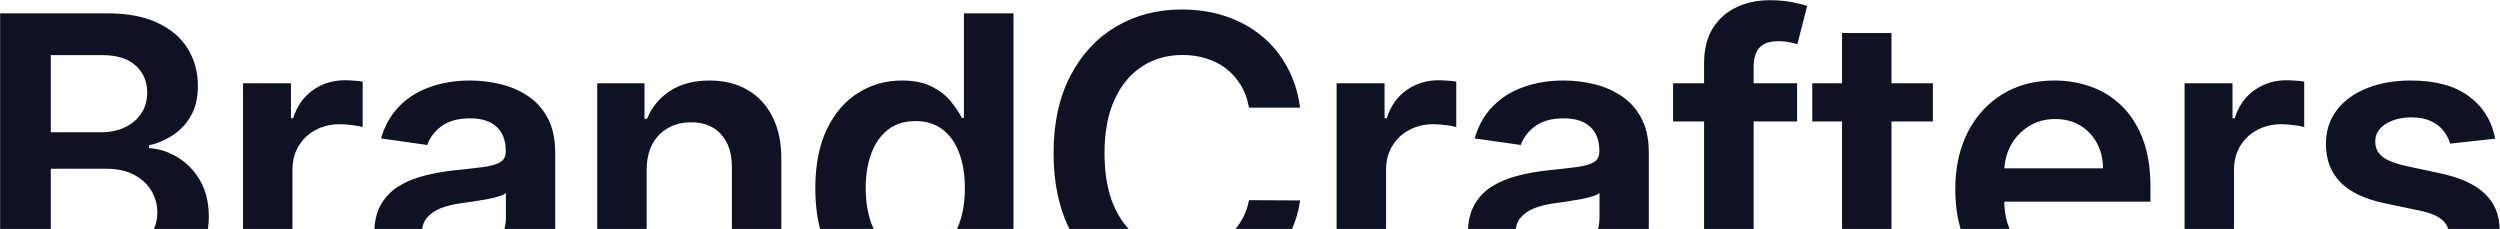 <svg viewBox="0 0 1092 100" fill="none" xmlns="http://www.w3.org/2000/svg">
<path d="M0.051 128V5.818H46.824C55.653 5.818 62.992 7.21 68.838 9.994C74.724 12.739 79.119 16.497 82.023 21.27C84.966 26.043 86.438 31.452 86.438 37.497C86.438 42.469 85.483 46.724 83.574 50.264C81.665 53.764 79.099 56.608 75.878 58.795C72.656 60.983 69.057 62.554 65.079 63.508V64.702C69.415 64.94 73.571 66.273 77.548 68.699C81.565 71.085 84.847 74.466 87.392 78.841C89.938 83.216 91.21 88.506 91.21 94.71C91.21 101.034 89.679 106.722 86.617 111.773C83.554 116.784 78.94 120.741 72.776 123.645C66.611 126.548 58.855 128 49.508 128H0.051ZM22.185 109.506H45.989C54.023 109.506 59.81 107.974 63.349 104.912C66.929 101.81 68.719 97.832 68.719 92.98C68.719 89.361 67.824 86.099 66.034 83.196C64.244 80.253 61.699 77.946 58.398 76.276C55.097 74.565 51.159 73.71 46.585 73.71H22.185V109.506ZM22.185 57.781H44.08C47.898 57.781 51.338 57.085 54.401 55.693C57.463 54.261 59.869 52.253 61.619 49.668C63.409 47.043 64.304 43.94 64.304 40.361C64.304 35.628 62.633 31.73 59.293 28.668C55.992 25.605 51.08 24.074 44.557 24.074H22.185V57.781ZM106.151 128V36.364H127.091V51.636H128.046C129.716 46.347 132.58 42.27 136.636 39.406C140.733 36.503 145.406 35.051 150.656 35.051C151.85 35.051 153.182 35.111 154.653 35.23C156.165 35.31 157.418 35.449 158.412 35.648V55.514C157.497 55.196 156.046 54.918 154.057 54.679C152.108 54.401 150.219 54.261 148.389 54.261C144.452 54.261 140.912 55.117 137.77 56.827C134.668 58.497 132.222 60.824 130.432 63.807C128.642 66.79 127.747 70.23 127.747 74.128V128H106.151ZM194.129 129.849C188.322 129.849 183.092 128.815 178.438 126.747C173.825 124.639 170.166 121.537 167.461 117.44C164.796 113.344 163.464 108.293 163.464 102.287C163.464 97.117 164.418 92.841 166.328 89.46C168.237 86.079 170.842 83.375 174.143 81.347C177.444 79.318 181.163 77.787 185.299 76.753C189.475 75.679 193.791 74.903 198.245 74.426C203.615 73.869 207.97 73.372 211.311 72.935C214.651 72.457 217.078 71.742 218.589 70.787C220.14 69.793 220.916 68.261 220.916 66.193V65.835C220.916 61.341 219.583 57.861 216.918 55.395C214.254 52.929 210.416 51.696 205.404 51.696C200.115 51.696 195.918 52.849 192.816 55.156C189.754 57.463 187.686 60.188 186.612 63.33L166.447 60.466C168.038 54.898 170.663 50.244 174.322 46.506C177.981 42.727 182.455 39.903 187.745 38.034C193.035 36.125 198.882 35.17 205.285 35.17C209.7 35.17 214.095 35.688 218.47 36.722C222.845 37.756 226.842 39.466 230.461 41.852C234.08 44.199 236.984 47.401 239.171 51.457C241.399 55.514 242.512 60.585 242.512 66.671V128H221.751V115.412H221.035C219.722 117.957 217.873 120.344 215.487 122.571C213.14 124.759 210.177 126.528 206.597 127.881C203.058 129.193 198.901 129.849 194.129 129.849ZM199.737 113.98C204.072 113.98 207.83 113.125 211.012 111.415C214.194 109.665 216.64 107.358 218.35 104.494C220.1 101.631 220.975 98.508 220.975 95.128V84.329C220.299 84.886 219.146 85.403 217.515 85.881C215.924 86.358 214.134 86.776 212.146 87.133C210.157 87.492 208.188 87.81 206.24 88.088C204.291 88.367 202.6 88.605 201.168 88.804C197.947 89.242 195.063 89.957 192.518 90.952C189.972 91.946 187.964 93.338 186.492 95.128C185.021 96.878 184.285 99.145 184.285 101.929C184.285 105.906 185.737 108.909 188.64 110.938C191.543 112.966 195.242 113.98 199.737 113.98ZM282.465 74.307V128H260.868V36.364H281.51V51.935H282.584C284.692 46.804 288.053 42.727 292.666 39.705C297.32 36.682 303.067 35.17 309.908 35.17C316.232 35.17 321.74 36.523 326.434 39.227C331.166 41.932 334.826 45.849 337.411 50.98C340.036 56.111 341.328 62.335 341.289 69.653V128H319.692V72.994C319.692 66.869 318.101 62.077 314.919 58.617C311.777 55.156 307.422 53.426 301.854 53.426C298.076 53.426 294.715 54.261 291.772 55.932C288.868 57.562 286.581 59.929 284.911 63.031C283.28 66.133 282.465 69.892 282.465 74.307ZM393.889 129.611C386.69 129.611 380.247 127.761 374.559 124.062C368.872 120.364 364.377 114.994 361.076 107.955C357.775 100.915 356.125 92.364 356.125 82.301C356.125 72.119 357.795 63.528 361.136 56.528C364.517 49.489 369.071 44.179 374.798 40.599C380.525 36.98 386.909 35.17 393.948 35.17C399.318 35.17 403.733 36.085 407.193 37.915C410.653 39.705 413.397 41.872 415.426 44.418C417.454 46.923 419.025 49.29 420.139 51.517H421.034V5.818H442.69V128H421.451V113.562H420.139C419.025 115.79 417.414 118.156 415.306 120.662C413.198 123.128 410.414 125.236 406.954 126.986C403.494 128.736 399.139 129.611 393.889 129.611ZM399.914 111.892C404.488 111.892 408.386 110.659 411.608 108.193C414.829 105.687 417.275 102.207 418.946 97.753C420.616 93.298 421.451 88.108 421.451 82.182C421.451 76.256 420.616 71.105 418.946 66.73C417.315 62.355 414.889 58.955 411.667 56.528C408.485 54.102 404.568 52.889 399.914 52.889C395.102 52.889 391.085 54.142 387.863 56.648C384.642 59.153 382.216 62.614 380.585 67.028C378.954 71.443 378.139 76.494 378.139 82.182C378.139 87.909 378.954 93.02 380.585 97.514C382.255 101.969 384.701 105.489 387.923 108.074C391.184 110.619 395.181 111.892 399.914 111.892ZM567.88 47.043H545.568C544.932 43.383 543.758 40.142 542.048 37.318C540.338 34.455 538.21 32.028 535.665 30.04C533.119 28.051 530.216 26.56 526.954 25.565C523.733 24.531 520.253 24.014 516.514 24.014C509.872 24.014 503.986 25.685 498.855 29.026C493.724 32.327 489.707 37.179 486.804 43.582C483.9 49.946 482.449 57.722 482.449 66.909C482.449 76.256 483.9 84.131 486.804 90.534C489.747 96.898 493.764 101.71 498.855 104.972C503.986 108.193 509.852 109.804 516.454 109.804C520.113 109.804 523.534 109.327 526.716 108.372C529.937 107.378 532.821 105.926 535.366 104.017C537.951 102.108 540.119 99.761 541.869 96.977C543.659 94.193 544.892 91.011 545.568 87.432L567.88 87.551C567.045 93.358 565.236 98.807 562.451 103.898C559.707 108.989 556.108 113.483 551.653 117.381C547.199 121.239 541.988 124.261 536.022 126.449C530.057 128.597 523.434 129.67 516.156 129.67C505.417 129.67 495.832 127.185 487.4 122.213C478.968 117.241 472.326 110.062 467.474 100.676C462.622 91.29 460.196 80.034 460.196 66.909C460.196 53.744 462.642 42.489 467.534 33.142C472.426 23.756 479.088 16.577 487.52 11.605C495.951 6.634 505.497 4.148 516.156 4.148C522.957 4.148 529.281 5.102 535.128 7.011C540.974 8.92 546.184 11.724 550.758 15.423C555.332 19.082 559.091 23.577 562.034 28.906C565.017 34.196 566.966 40.242 567.88 47.043ZM583.835 128V36.364H604.775V51.636H605.73C607.4 46.347 610.264 42.27 614.321 39.406C618.417 36.503 623.091 35.051 628.341 35.051C629.534 35.051 630.866 35.111 632.338 35.23C633.849 35.31 635.102 35.449 636.096 35.648V55.514C635.182 55.196 633.73 54.918 631.741 54.679C629.792 54.401 627.903 54.261 626.074 54.261C622.136 54.261 618.596 55.117 615.454 56.827C612.352 58.497 609.906 60.824 608.116 63.807C606.327 66.79 605.432 70.23 605.432 74.128V128H583.835ZM671.813 129.849C666.006 129.849 660.776 128.815 656.123 126.747C651.509 124.639 647.85 121.537 645.145 117.44C642.481 113.344 641.148 108.293 641.148 102.287C641.148 97.117 642.103 92.841 644.012 89.46C645.921 86.079 648.526 83.375 651.827 81.347C655.128 79.318 658.847 77.787 662.984 76.753C667.16 75.679 671.475 74.903 675.93 74.426C681.299 73.869 685.654 73.372 688.995 72.935C692.336 72.457 694.762 71.742 696.273 70.787C697.824 69.793 698.6 68.261 698.6 66.193V65.835C698.6 61.341 697.268 57.861 694.603 55.395C691.938 52.929 688.1 51.696 683.089 51.696C677.799 51.696 673.603 52.849 670.501 55.156C667.438 57.463 665.37 60.188 664.296 63.33L644.131 60.466C645.722 54.898 648.347 50.244 652.006 46.506C655.665 42.727 660.14 39.903 665.43 38.034C670.719 36.125 676.566 35.17 682.969 35.17C687.384 35.17 691.779 35.688 696.154 36.722C700.529 37.756 704.526 39.466 708.145 41.852C711.765 44.199 714.668 47.401 716.856 51.457C719.083 55.514 720.197 60.585 720.197 66.671V128H699.435V115.412H698.719C697.407 117.957 695.557 120.344 693.171 122.571C690.824 124.759 687.861 126.528 684.282 127.881C680.742 129.193 676.586 129.849 671.813 129.849ZM677.421 113.98C681.756 113.98 685.515 113.125 688.697 111.415C691.878 109.665 694.324 107.358 696.035 104.494C697.785 101.631 698.66 98.508 698.66 95.128V84.329C697.984 84.886 696.83 85.403 695.199 85.881C693.609 86.358 691.819 86.776 689.83 87.133C687.841 87.492 685.873 87.81 683.924 88.088C681.975 88.367 680.285 88.605 678.853 88.804C675.631 89.242 672.748 89.957 670.202 90.952C667.657 91.946 665.648 93.338 664.177 95.128C662.705 96.878 661.969 99.145 661.969 101.929C661.969 105.906 663.421 108.909 666.324 110.938C669.228 112.966 672.927 113.98 677.421 113.98ZM784.967 36.364V53.068H730.797V36.364H784.967ZM744.339 128V27.713C744.339 21.548 745.612 16.418 748.158 12.321C750.743 8.224 754.203 5.162 758.538 3.134C762.874 1.105 767.686 0.091 772.976 0.091C776.714 0.091 780.035 0.389 782.939 0.986C785.842 1.582 787.99 2.119 789.382 2.597L785.087 19.301C784.172 19.023 783.018 18.744 781.626 18.466C780.234 18.148 778.683 17.989 776.973 17.989C772.956 17.989 770.112 18.963 768.442 20.912C766.811 22.821 765.996 25.565 765.996 29.145V128H744.339ZM844.279 36.364V53.068H791.6V36.364H844.279ZM804.606 14.409H826.202V100.438C826.202 103.341 826.64 105.568 827.515 107.119C828.43 108.631 829.623 109.665 831.095 110.222C832.566 110.778 834.197 111.057 835.987 111.057C837.339 111.057 838.572 110.957 839.685 110.759C840.839 110.56 841.714 110.381 842.31 110.222L845.95 127.105C844.796 127.503 843.146 127.94 840.998 128.418C838.89 128.895 836.305 129.173 833.242 129.253C827.833 129.412 822.961 128.597 818.626 126.807C814.291 124.977 810.85 122.153 808.305 118.335C805.799 114.517 804.566 109.744 804.606 104.017V14.409ZM898.565 129.79C889.377 129.79 881.443 127.881 874.761 124.062C868.119 120.205 863.008 114.756 859.428 107.716C855.849 100.636 854.059 92.304 854.059 82.719C854.059 73.293 855.849 65.02 859.428 57.901C863.048 50.742 868.099 45.173 874.582 41.196C881.065 37.179 888.681 35.17 897.431 35.17C903.079 35.17 908.409 36.085 913.42 37.915C918.471 39.705 922.926 42.489 926.784 46.267C930.681 50.045 933.744 54.858 935.971 60.705C938.198 66.511 939.312 73.432 939.312 81.466V88.088H864.201V73.531H918.61C918.57 69.395 917.676 65.716 915.926 62.494C914.176 59.233 911.73 56.668 908.588 54.798C905.485 52.929 901.866 51.994 897.73 51.994C893.315 51.994 889.437 53.068 886.096 55.216C882.755 57.324 880.15 60.108 878.281 63.568C876.451 66.989 875.517 70.747 875.477 74.844V87.551C875.477 92.881 876.451 97.454 878.4 101.273C880.349 105.051 883.073 107.955 886.573 109.983C890.073 111.972 894.17 112.966 898.863 112.966C902.005 112.966 904.849 112.528 907.394 111.653C909.94 110.739 912.147 109.406 914.017 107.656C915.886 105.906 917.298 103.739 918.252 101.153L938.417 103.42C937.144 108.75 934.718 113.403 931.139 117.381C927.599 121.318 923.065 124.381 917.536 126.568C912.008 128.716 905.684 129.79 898.565 129.79ZM954.223 128V36.364H975.163V51.636H976.117C977.788 46.347 980.651 42.27 984.708 39.406C988.805 36.503 993.478 35.051 998.728 35.051C999.921 35.051 1001.25 35.111 1002.73 35.23C1004.24 35.31 1005.49 35.449 1006.48 35.648V55.514C1005.57 55.196 1004.12 54.918 1002.13 54.679C1000.18 54.401 998.291 54.261 996.461 54.261C992.524 54.261 988.984 55.117 985.842 56.827C982.74 58.497 980.294 60.824 978.504 63.807C976.714 66.79 975.819 70.23 975.819 74.128V128H954.223ZM1089.9 60.585L1070.21 62.733C1069.65 60.744 1068.68 58.875 1067.29 57.125C1065.93 55.375 1064.11 53.963 1061.8 52.889C1059.49 51.815 1056.67 51.278 1053.33 51.278C1048.83 51.278 1045.05 52.253 1041.99 54.202C1038.97 56.151 1037.48 58.676 1037.52 61.778C1037.48 64.443 1038.45 66.611 1040.44 68.281C1042.47 69.952 1045.81 71.324 1050.46 72.398L1066.09 75.739C1074.76 77.608 1081.21 80.571 1085.42 84.628C1089.68 88.685 1091.83 93.994 1091.87 100.557C1091.83 106.324 1090.14 111.415 1086.8 115.83C1083.49 120.205 1078.9 123.625 1073.01 126.091C1067.13 128.557 1060.37 129.79 1052.73 129.79C1041.51 129.79 1032.49 127.443 1025.65 122.75C1018.8 118.017 1014.73 111.435 1013.42 103.003L1034.47 100.974C1035.43 105.111 1037.46 108.233 1040.56 110.341C1043.66 112.449 1047.7 113.503 1052.67 113.503C1057.8 113.503 1061.92 112.449 1065.02 110.341C1068.16 108.233 1069.73 105.628 1069.73 102.526C1069.73 99.901 1068.72 97.733 1066.69 96.023C1064.7 94.312 1061.6 93 1057.38 92.085L1041.75 88.804C1032.96 86.974 1026.46 83.892 1022.24 79.557C1018.03 75.182 1015.94 69.653 1015.98 62.972C1015.94 57.324 1017.47 52.432 1020.57 48.295C1023.72 44.119 1028.07 40.898 1033.64 38.631C1039.25 36.324 1045.71 35.17 1053.03 35.17C1063.77 35.17 1072.22 37.457 1078.38 42.031C1084.59 46.605 1088.43 52.79 1089.9 60.585Z" fill="#0F1223"/>
<script xmlns="" id="bw-fido2-page-script"/></svg>